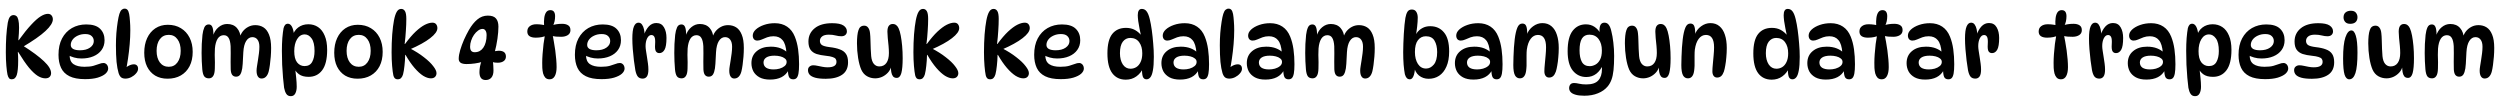 <svg width="255" height="10" viewBox="0 0 255 10" fill="none" xmlns="http://www.w3.org/2000/svg">
<path d="M1.188 8.09C1.08 8.09 0.993 8.054 0.927 7.982C0.861 7.904 0.807 7.781 0.765 7.613C0.723 7.421 0.684 7.121 0.648 6.713C0.612 6.299 0.594 5.837 0.594 5.327C0.594 4.775 0.609 4.238 0.639 3.716C0.675 3.188 0.726 2.723 0.792 2.321C0.84 2.057 0.909 1.862 0.999 1.736C1.095 1.604 1.227 1.538 1.395 1.538C1.503 1.538 1.599 1.574 1.683 1.646C1.767 1.718 1.83 1.847 1.872 2.033C1.92 2.219 1.944 2.483 1.944 2.825C1.944 2.993 1.938 3.185 1.926 3.401C1.914 3.611 1.896 3.845 1.872 4.103H1.908C2.388 3.443 2.811 2.918 3.177 2.528C3.543 2.132 3.864 1.847 4.14 1.673C4.422 1.499 4.668 1.412 4.878 1.412C5.046 1.412 5.172 1.466 5.256 1.574C5.346 1.682 5.391 1.814 5.391 1.97C5.391 2.3 5.142 2.696 4.644 3.158C4.152 3.62 3.357 4.175 2.259 4.823L2.331 4.652C3.279 5.252 3.996 5.783 4.482 6.245C4.968 6.701 5.211 7.106 5.211 7.46C5.211 7.616 5.16 7.745 5.058 7.847C4.962 7.943 4.818 7.991 4.626 7.991C4.386 7.991 4.131 7.91 3.861 7.748C3.591 7.58 3.291 7.301 2.961 6.911C2.637 6.515 2.268 5.978 1.854 5.3H1.818C1.83 5.438 1.839 5.582 1.845 5.732C1.851 5.876 1.854 6.02 1.854 6.164C1.854 6.854 1.806 7.349 1.71 7.649C1.614 7.943 1.44 8.09 1.188 8.09ZM8.676 8.072C8.01 8.072 7.479 7.973 7.083 7.775C6.687 7.577 6.402 7.292 6.228 6.92C6.054 6.548 5.967 6.104 5.967 5.588C5.967 4.934 6.087 4.379 6.327 3.923C6.573 3.461 6.909 3.107 7.335 2.861C7.767 2.615 8.256 2.492 8.802 2.492C9.444 2.492 9.915 2.642 10.215 2.942C10.515 3.236 10.665 3.623 10.665 4.103C10.665 4.487 10.563 4.82 10.359 5.102C10.161 5.378 9.885 5.591 9.531 5.741C9.177 5.891 8.769 5.966 8.307 5.966C8.049 5.966 7.8 5.933 7.56 5.867C7.32 5.801 7.104 5.711 6.912 5.597L7.128 5.201C7.11 5.345 7.101 5.489 7.101 5.633C7.101 6.053 7.233 6.356 7.497 6.542C7.761 6.722 8.136 6.812 8.622 6.812C9 6.812 9.303 6.779 9.531 6.713C9.759 6.647 9.951 6.584 10.107 6.524C10.263 6.458 10.416 6.425 10.566 6.425C10.65 6.425 10.725 6.449 10.791 6.497C10.863 6.539 10.92 6.602 10.962 6.686C11.01 6.77 11.034 6.872 11.034 6.992C11.034 7.172 10.944 7.346 10.764 7.514C10.584 7.676 10.317 7.811 9.963 7.919C9.615 8.021 9.186 8.072 8.676 8.072ZM8.154 5.129C8.58 5.129 8.922 5.039 9.18 4.859C9.438 4.679 9.567 4.457 9.567 4.193C9.567 3.983 9.495 3.812 9.351 3.68C9.213 3.542 8.994 3.473 8.694 3.473C8.412 3.473 8.157 3.527 7.929 3.635C7.707 3.737 7.533 3.872 7.407 4.04C7.281 4.208 7.218 4.391 7.218 4.589C7.218 4.763 7.299 4.898 7.461 4.994C7.629 5.084 7.86 5.129 8.154 5.129ZM12.797 8.018C12.611 8.018 12.464 7.976 12.356 7.892C12.248 7.802 12.161 7.655 12.095 7.451C12.005 7.151 11.936 6.773 11.888 6.317C11.846 5.855 11.825 5.288 11.825 4.616C11.825 4.202 11.84 3.788 11.87 3.374C11.906 2.954 11.951 2.573 12.005 2.231C12.059 1.883 12.116 1.613 12.176 1.421C12.242 1.217 12.32 1.076 12.41 0.998C12.5 0.92 12.602 0.881 12.716 0.881C12.836 0.881 12.932 0.923 13.004 1.007C13.076 1.085 13.133 1.226 13.175 1.43C13.211 1.628 13.238 1.871 13.256 2.159C13.28 2.447 13.292 2.756 13.292 3.086C13.292 3.536 13.271 4.01 13.229 4.508C13.187 5.006 13.13 5.495 13.058 5.975C12.992 6.455 12.911 6.896 12.815 7.298L12.563 7.172C12.719 6.98 12.896 6.83 13.094 6.722C13.298 6.614 13.484 6.56 13.652 6.56C13.79 6.56 13.895 6.599 13.967 6.677C14.045 6.749 14.084 6.863 14.084 7.019C14.084 7.175 14.015 7.331 13.877 7.487C13.745 7.643 13.58 7.772 13.382 7.874C13.184 7.97 12.989 8.018 12.797 8.018ZM17.088 8.027C16.608 8.027 16.189 7.922 15.829 7.712C15.475 7.496 15.198 7.19 15.001 6.794C14.809 6.398 14.713 5.927 14.713 5.381C14.713 4.811 14.812 4.313 15.009 3.887C15.207 3.461 15.486 3.128 15.847 2.888C16.212 2.648 16.636 2.528 17.116 2.528C17.631 2.528 18.078 2.645 18.456 2.879C18.834 3.107 19.128 3.428 19.338 3.842C19.549 4.256 19.654 4.739 19.654 5.291C19.654 5.855 19.549 6.341 19.338 6.749C19.128 7.157 18.831 7.472 18.448 7.694C18.064 7.916 17.61 8.027 17.088 8.027ZM17.215 6.812C17.587 6.812 17.881 6.665 18.096 6.371C18.319 6.071 18.43 5.675 18.43 5.183C18.43 4.685 18.319 4.289 18.096 3.995C17.881 3.701 17.587 3.554 17.215 3.554C16.831 3.554 16.527 3.701 16.305 3.995C16.084 4.289 15.973 4.685 15.973 5.183C15.973 5.675 16.084 6.071 16.305 6.371C16.527 6.665 16.831 6.812 17.215 6.812ZM24.441 3.878C24.501 3.632 24.606 3.41 24.756 3.212C24.912 3.014 25.098 2.858 25.314 2.744C25.536 2.624 25.779 2.564 26.043 2.564C26.355 2.564 26.631 2.639 26.871 2.789C27.111 2.939 27.3 3.185 27.438 3.527C27.582 3.869 27.654 4.325 27.654 4.895C27.654 5.189 27.642 5.486 27.618 5.786C27.594 6.086 27.564 6.365 27.528 6.623C27.492 6.881 27.453 7.097 27.411 7.271C27.351 7.511 27.258 7.694 27.132 7.82C27.012 7.946 26.859 8.009 26.673 8.009C26.517 8.009 26.394 7.94 26.304 7.802C26.214 7.664 26.169 7.466 26.169 7.208C26.169 7.088 26.184 6.935 26.214 6.749C26.244 6.557 26.277 6.35 26.313 6.128C26.349 5.9 26.382 5.669 26.412 5.435C26.442 5.201 26.457 4.979 26.457 4.769C26.457 4.457 26.394 4.217 26.268 4.049C26.142 3.875 25.965 3.788 25.737 3.788C25.485 3.788 25.275 3.92 25.107 4.184C24.945 4.442 24.849 4.82 24.819 5.318C24.795 5.762 24.774 6.158 24.756 6.506C24.738 6.848 24.693 7.13 24.621 7.352C24.573 7.508 24.504 7.625 24.414 7.703C24.33 7.781 24.216 7.82 24.072 7.82C23.91 7.82 23.781 7.76 23.685 7.64C23.595 7.52 23.544 7.331 23.532 7.073C23.52 6.857 23.517 6.602 23.523 6.308C23.529 6.014 23.532 5.723 23.532 5.435C23.538 5.141 23.535 4.898 23.523 4.706C23.499 4.322 23.43 4.04 23.316 3.86C23.208 3.68 23.043 3.59 22.821 3.59C22.563 3.59 22.356 3.71 22.2 3.95C22.05 4.19 21.957 4.523 21.921 4.949C21.909 5.123 21.903 5.339 21.903 5.597C21.909 5.849 21.915 6.101 21.921 6.353C21.927 6.605 21.924 6.815 21.912 6.983C21.906 7.343 21.849 7.601 21.741 7.757C21.639 7.913 21.495 7.991 21.309 7.991C21.087 7.991 20.925 7.919 20.823 7.775C20.727 7.631 20.664 7.4 20.634 7.082C20.61 6.8 20.592 6.521 20.58 6.245C20.568 5.963 20.562 5.684 20.562 5.408C20.562 5.126 20.568 4.82 20.58 4.49C20.598 4.16 20.622 3.848 20.652 3.554C20.688 3.254 20.751 3.002 20.841 2.798C20.931 2.594 21.081 2.492 21.291 2.492C21.465 2.492 21.588 2.579 21.66 2.753C21.732 2.921 21.768 3.182 21.768 3.536C21.768 3.656 21.759 3.767 21.741 3.869L21.714 3.689C21.834 3.299 22.026 2.996 22.29 2.78C22.554 2.558 22.848 2.447 23.172 2.447C23.598 2.447 23.931 2.585 24.171 2.861C24.411 3.131 24.543 3.506 24.567 3.986L24.441 3.878ZM29.365 2.42C29.527 2.42 29.662 2.516 29.77 2.708C29.878 2.894 29.953 3.191 29.995 3.599L29.806 3.77C29.914 3.35 30.115 3.029 30.409 2.807C30.703 2.585 31.051 2.474 31.453 2.474C31.825 2.474 32.155 2.57 32.443 2.762C32.731 2.954 32.956 3.245 33.118 3.635C33.286 4.019 33.37 4.502 33.37 5.084C33.37 6.026 33.199 6.722 32.857 7.172C32.521 7.616 32.062 7.838 31.48 7.838C31.06 7.838 30.73 7.748 30.49 7.568C30.25 7.388 30.082 7.169 29.986 6.911L30.094 6.857C30.142 7.217 30.181 7.574 30.211 7.928C30.247 8.276 30.265 8.582 30.265 8.846C30.265 9.116 30.217 9.344 30.121 9.53C30.025 9.716 29.872 9.809 29.662 9.809C29.458 9.809 29.305 9.731 29.203 9.575C29.101 9.419 29.026 9.212 28.978 8.954C28.942 8.69 28.906 8.351 28.87 7.937C28.834 7.523 28.804 7.076 28.78 6.596C28.762 6.116 28.753 5.648 28.753 5.192C28.753 4.724 28.768 4.286 28.798 3.878C28.834 3.464 28.876 3.128 28.924 2.87C28.966 2.72 29.02 2.609 29.086 2.537C29.158 2.459 29.251 2.42 29.365 2.42ZM31.084 3.509C30.76 3.509 30.499 3.671 30.301 3.995C30.109 4.313 30.013 4.721 30.013 5.219C30.013 5.729 30.109 6.11 30.301 6.362C30.499 6.614 30.754 6.74 31.066 6.74C31.426 6.74 31.684 6.599 31.84 6.317C32.002 6.029 32.083 5.657 32.083 5.201C32.083 4.619 31.984 4.193 31.786 3.923C31.588 3.647 31.354 3.509 31.084 3.509ZM36.468 8.027C35.988 8.027 35.568 7.922 35.208 7.712C34.854 7.496 34.578 7.19 34.38 6.794C34.188 6.398 34.092 5.927 34.092 5.381C34.092 4.811 34.191 4.313 34.389 3.887C34.587 3.461 34.866 3.128 35.226 2.888C35.592 2.648 36.015 2.528 36.495 2.528C37.011 2.528 37.458 2.645 37.836 2.879C38.214 3.107 38.508 3.428 38.718 3.842C38.928 4.256 39.033 4.739 39.033 5.291C39.033 5.855 38.928 6.341 38.718 6.749C38.508 7.157 38.211 7.472 37.827 7.694C37.443 7.916 36.99 8.027 36.468 8.027ZM36.594 6.812C36.966 6.812 37.26 6.665 37.476 6.371C37.698 6.071 37.809 5.675 37.809 5.183C37.809 4.685 37.698 4.289 37.476 3.995C37.26 3.701 36.966 3.554 36.594 3.554C36.21 3.554 35.907 3.701 35.685 3.995C35.463 4.289 35.352 4.685 35.352 5.183C35.352 5.675 35.463 6.071 35.685 6.371C35.907 6.665 36.21 6.812 36.594 6.812ZM40.554 8.09C40.44 8.09 40.347 8.057 40.275 7.991C40.203 7.919 40.152 7.817 40.122 7.685C40.074 7.463 40.032 7.142 39.996 6.722C39.96 6.302 39.942 5.837 39.942 5.327C39.942 4.697 39.963 4.091 40.005 3.509C40.053 2.927 40.113 2.45 40.185 2.078C40.263 1.676 40.359 1.382 40.473 1.196C40.587 1.004 40.737 0.908 40.923 0.908C41.091 0.908 41.22 0.986 41.31 1.142C41.4 1.292 41.445 1.553 41.445 1.925C41.445 2.297 41.43 2.696 41.4 3.122C41.376 3.548 41.334 4.004 41.274 4.49H41.31C41.7 3.962 42.063 3.539 42.399 3.221C42.741 2.903 43.053 2.672 43.335 2.528C43.623 2.384 43.878 2.312 44.1 2.312C44.274 2.312 44.403 2.366 44.487 2.474C44.571 2.582 44.613 2.714 44.613 2.87C44.613 3.176 44.367 3.518 43.875 3.896C43.389 4.274 42.687 4.661 41.769 5.057L41.778 4.913C42.348 5.207 42.837 5.516 43.245 5.84C43.659 6.158 43.974 6.461 44.19 6.749C44.412 7.031 44.523 7.268 44.523 7.46C44.523 7.616 44.472 7.745 44.37 7.847C44.274 7.943 44.133 7.991 43.947 7.991C43.713 7.991 43.452 7.904 43.164 7.73C42.882 7.55 42.588 7.283 42.282 6.929C41.976 6.575 41.67 6.131 41.364 5.597H41.328C41.322 5.975 41.298 6.344 41.256 6.704C41.22 7.058 41.172 7.349 41.112 7.577C41.07 7.733 41.004 7.859 40.914 7.955C40.83 8.045 40.71 8.09 40.554 8.09ZM49.534 8.162C49.324 8.162 49.165 8.093 49.057 7.955C48.955 7.817 48.904 7.619 48.904 7.361C48.904 7.181 48.922 6.989 48.958 6.785C49 6.581 49.057 6.38 49.129 6.182L49.183 6.308C48.985 6.374 48.742 6.428 48.454 6.47C48.166 6.512 47.878 6.533 47.59 6.533C47.314 6.533 47.11 6.488 46.978 6.398C46.852 6.302 46.789 6.17 46.789 6.002C46.789 5.744 46.84 5.444 46.942 5.102C47.044 4.76 47.173 4.409 47.329 4.049C47.491 3.689 47.656 3.362 47.824 3.068C48.088 2.606 48.376 2.246 48.688 1.988C49 1.724 49.357 1.592 49.759 1.592C50.149 1.592 50.425 1.688 50.587 1.88C50.755 2.072 50.839 2.351 50.839 2.717C50.839 3.071 50.806 3.482 50.74 3.95C50.674 4.412 50.578 4.883 50.452 5.363L50.335 5.264C50.419 5.234 50.509 5.213 50.605 5.201C50.701 5.183 50.788 5.174 50.866 5.174C51.358 5.174 51.604 5.372 51.604 5.768C51.604 5.972 51.526 6.128 51.37 6.236C51.22 6.344 51.022 6.398 50.776 6.398C50.668 6.398 50.563 6.392 50.461 6.38C50.365 6.362 50.281 6.341 50.209 6.317L50.281 6.272C50.293 6.386 50.305 6.53 50.317 6.704C50.329 6.872 50.335 7.034 50.335 7.19C50.335 7.508 50.263 7.751 50.119 7.919C49.981 8.081 49.786 8.162 49.534 8.162ZM48.409 5.327C48.601 5.327 48.772 5.288 48.922 5.21C49.072 5.126 49.198 5.009 49.3 4.859C49.408 4.703 49.489 4.52 49.543 4.31C49.603 4.094 49.633 3.854 49.633 3.59C49.633 3.374 49.594 3.215 49.516 3.113C49.444 3.005 49.348 2.951 49.228 2.951C49.066 2.951 48.91 3.008 48.76 3.122C48.61 3.23 48.472 3.374 48.346 3.554C48.226 3.728 48.13 3.923 48.058 4.139C47.986 4.349 47.95 4.556 47.95 4.76C47.95 4.964 47.992 5.111 48.076 5.201C48.16 5.285 48.271 5.327 48.409 5.327ZM55.675 2.582H55.495C55.477 2.318 55.483 2.069 55.513 1.835C55.542 1.595 55.605 1.403 55.702 1.259C55.803 1.109 55.947 1.034 56.133 1.034C56.301 1.034 56.425 1.088 56.502 1.196C56.581 1.304 56.62 1.454 56.62 1.646C56.62 2.024 56.547 2.348 56.404 2.618L56.242 2.6C56.566 2.486 56.931 2.429 57.34 2.429C57.597 2.429 57.801 2.48 57.952 2.582C58.108 2.678 58.185 2.843 58.185 3.077C58.185 3.299 58.096 3.467 57.916 3.581C57.736 3.695 57.511 3.752 57.24 3.752C57.078 3.752 56.904 3.746 56.718 3.734C56.538 3.716 56.361 3.689 56.188 3.653L56.34 3.464C56.395 3.692 56.446 3.953 56.493 4.247C56.547 4.535 56.596 4.835 56.638 5.147C56.679 5.459 56.712 5.762 56.736 6.056C56.761 6.35 56.773 6.614 56.773 6.848C56.773 7.232 56.712 7.535 56.593 7.757C56.472 7.979 56.295 8.09 56.062 8.09C55.876 8.09 55.728 8.033 55.62 7.919C55.519 7.805 55.444 7.661 55.395 7.487C55.353 7.307 55.327 7.121 55.315 6.929C55.309 6.737 55.306 6.563 55.306 6.407C55.306 6.143 55.318 5.846 55.342 5.516C55.365 5.18 55.398 4.835 55.441 4.481C55.489 4.127 55.542 3.785 55.602 3.455L55.782 3.608C55.477 3.764 55.099 3.842 54.648 3.842C54.373 3.842 54.16 3.791 54.01 3.689C53.859 3.587 53.785 3.428 53.785 3.212C53.785 2.978 53.868 2.798 54.036 2.672C54.205 2.54 54.429 2.474 54.712 2.474C54.898 2.474 55.072 2.486 55.233 2.51C55.401 2.528 55.548 2.552 55.675 2.582ZM61.349 8.072C60.683 8.072 60.152 7.973 59.756 7.775C59.36 7.577 59.075 7.292 58.901 6.92C58.727 6.548 58.64 6.104 58.64 5.588C58.64 4.934 58.76 4.379 59 3.923C59.246 3.461 59.582 3.107 60.008 2.861C60.44 2.615 60.929 2.492 61.475 2.492C62.117 2.492 62.588 2.642 62.888 2.942C63.188 3.236 63.338 3.623 63.338 4.103C63.338 4.487 63.236 4.82 63.032 5.102C62.834 5.378 62.558 5.591 62.204 5.741C61.85 5.891 61.442 5.966 60.98 5.966C60.722 5.966 60.473 5.933 60.233 5.867C59.993 5.801 59.777 5.711 59.585 5.597L59.801 5.201C59.783 5.345 59.774 5.489 59.774 5.633C59.774 6.053 59.906 6.356 60.17 6.542C60.434 6.722 60.809 6.812 61.295 6.812C61.673 6.812 61.976 6.779 62.204 6.713C62.432 6.647 62.624 6.584 62.78 6.524C62.936 6.458 63.089 6.425 63.239 6.425C63.323 6.425 63.398 6.449 63.464 6.497C63.536 6.539 63.593 6.602 63.635 6.686C63.683 6.77 63.707 6.872 63.707 6.992C63.707 7.172 63.617 7.346 63.437 7.514C63.257 7.676 62.99 7.811 62.636 7.919C62.288 8.021 61.859 8.072 61.349 8.072ZM60.827 5.129C61.253 5.129 61.595 5.039 61.853 4.859C62.111 4.679 62.24 4.457 62.24 4.193C62.24 3.983 62.168 3.812 62.024 3.68C61.886 3.542 61.667 3.473 61.367 3.473C61.085 3.473 60.83 3.527 60.602 3.635C60.38 3.737 60.206 3.872 60.08 4.04C59.954 4.208 59.891 4.391 59.891 4.589C59.891 4.763 59.972 4.898 60.134 4.994C60.302 5.084 60.533 5.129 60.827 5.129ZM64.498 3.941C64.498 3.365 64.552 2.951 64.66 2.699C64.768 2.441 64.921 2.312 65.119 2.312C65.275 2.312 65.398 2.378 65.488 2.51C65.578 2.636 65.644 2.795 65.686 2.987C65.728 3.173 65.749 3.362 65.749 3.554L65.704 3.536C65.806 3.212 65.962 2.933 66.172 2.699C66.388 2.465 66.646 2.348 66.946 2.348C67.3 2.348 67.561 2.495 67.729 2.789C67.897 3.077 67.981 3.437 67.981 3.869C67.981 4.445 67.915 4.847 67.783 5.075C67.651 5.303 67.474 5.417 67.252 5.417C67.09 5.417 66.97 5.351 66.892 5.219C66.82 5.087 66.796 4.853 66.82 4.517C66.844 4.163 66.823 3.917 66.757 3.779C66.691 3.641 66.586 3.572 66.442 3.572C66.268 3.572 66.124 3.683 66.01 3.905C65.902 4.121 65.848 4.388 65.848 4.706C65.848 4.832 65.863 4.991 65.893 5.183C65.923 5.375 65.956 5.585 65.992 5.813C66.028 6.035 66.061 6.257 66.091 6.479C66.121 6.701 66.136 6.905 66.136 7.091C66.136 7.421 66.085 7.658 65.983 7.802C65.881 7.946 65.737 8.018 65.551 8.018C65.341 8.018 65.179 7.952 65.065 7.82C64.951 7.682 64.864 7.46 64.804 7.154C64.756 6.878 64.708 6.551 64.66 6.173C64.612 5.795 64.573 5.408 64.543 5.012C64.513 4.616 64.498 4.259 64.498 3.941ZM72.657 3.878C72.718 3.632 72.823 3.41 72.972 3.212C73.129 3.014 73.314 2.858 73.531 2.744C73.752 2.624 73.996 2.564 74.26 2.564C74.572 2.564 74.847 2.639 75.088 2.789C75.328 2.939 75.516 3.185 75.654 3.527C75.799 3.869 75.871 4.325 75.871 4.895C75.871 5.189 75.859 5.486 75.835 5.786C75.811 6.086 75.781 6.365 75.745 6.623C75.709 6.881 75.669 7.097 75.627 7.271C75.567 7.511 75.475 7.694 75.349 7.82C75.228 7.946 75.076 8.009 74.889 8.009C74.734 8.009 74.611 7.94 74.52 7.802C74.43 7.664 74.385 7.466 74.385 7.208C74.385 7.088 74.4 6.935 74.43 6.749C74.46 6.557 74.493 6.35 74.529 6.128C74.566 5.9 74.599 5.669 74.629 5.435C74.659 5.201 74.674 4.979 74.674 4.769C74.674 4.457 74.611 4.217 74.484 4.049C74.359 3.875 74.181 3.788 73.954 3.788C73.701 3.788 73.492 3.92 73.323 4.184C73.162 4.442 73.066 4.82 73.035 5.318C73.011 5.762 72.99 6.158 72.972 6.506C72.954 6.848 72.909 7.13 72.838 7.352C72.79 7.508 72.721 7.625 72.63 7.703C72.546 7.781 72.433 7.82 72.288 7.82C72.126 7.82 71.998 7.76 71.901 7.64C71.811 7.52 71.76 7.331 71.749 7.073C71.737 6.857 71.734 6.602 71.74 6.308C71.746 6.014 71.749 5.723 71.749 5.435C71.754 5.141 71.751 4.898 71.74 4.706C71.716 4.322 71.647 4.04 71.532 3.86C71.424 3.68 71.26 3.59 71.037 3.59C70.779 3.59 70.573 3.71 70.416 3.95C70.266 4.19 70.174 4.523 70.138 4.949C70.126 5.123 70.12 5.339 70.12 5.597C70.126 5.849 70.132 6.101 70.138 6.353C70.144 6.605 70.141 6.815 70.129 6.983C70.123 7.343 70.066 7.601 69.957 7.757C69.856 7.913 69.712 7.991 69.525 7.991C69.303 7.991 69.141 7.919 69.04 7.775C68.944 7.631 68.88 7.4 68.85 7.082C68.826 6.8 68.808 6.521 68.796 6.245C68.784 5.963 68.778 5.684 68.778 5.408C68.778 5.126 68.784 4.82 68.796 4.49C68.814 4.16 68.838 3.848 68.868 3.554C68.904 3.254 68.968 3.002 69.058 2.798C69.147 2.594 69.297 2.492 69.507 2.492C69.681 2.492 69.805 2.579 69.876 2.753C69.948 2.921 69.984 3.182 69.984 3.536C69.984 3.656 69.975 3.767 69.957 3.869L69.93 3.689C70.05 3.299 70.243 2.996 70.507 2.78C70.77 2.558 71.064 2.447 71.388 2.447C71.814 2.447 72.147 2.585 72.388 2.861C72.627 3.131 72.76 3.506 72.784 3.986L72.657 3.878ZM80.903 8.09C80.699 8.09 80.558 8.012 80.48 7.856C80.408 7.694 80.366 7.439 80.354 7.091L80.444 7.136C80.108 7.79 79.472 8.117 78.536 8.117C78.11 8.117 77.756 8.042 77.474 7.892C77.192 7.736 76.982 7.532 76.844 7.28C76.712 7.022 76.646 6.743 76.646 6.443C76.646 5.927 76.826 5.519 77.186 5.219C77.546 4.913 78.023 4.76 78.617 4.76C79.007 4.76 79.346 4.817 79.634 4.931C79.922 5.045 80.168 5.204 80.372 5.408L80.219 5.39C80.177 4.784 80.045 4.352 79.823 4.094C79.607 3.83 79.298 3.698 78.896 3.698C78.662 3.698 78.446 3.734 78.248 3.806C78.05 3.878 77.867 3.953 77.699 4.031C77.537 4.103 77.384 4.139 77.24 4.139C77.096 4.139 76.982 4.091 76.898 3.995C76.82 3.899 76.781 3.776 76.781 3.626C76.781 3.41 76.883 3.206 77.087 3.014C77.297 2.822 77.573 2.666 77.915 2.546C78.257 2.426 78.629 2.366 79.031 2.366C79.517 2.366 79.934 2.483 80.282 2.717C80.63 2.951 80.894 3.293 81.074 3.743C81.23 4.127 81.341 4.556 81.407 5.03C81.473 5.504 81.506 6.011 81.506 6.551C81.506 6.959 81.485 7.274 81.443 7.496C81.401 7.718 81.335 7.874 81.245 7.964C81.161 8.048 81.047 8.09 80.903 8.09ZM78.914 7.082C79.112 7.082 79.313 7.055 79.517 7.001C79.721 6.941 79.892 6.854 80.03 6.74C80.168 6.626 80.237 6.485 80.237 6.317C80.237 6.173 80.177 6.056 80.057 5.966C79.943 5.87 79.79 5.798 79.598 5.75C79.412 5.702 79.211 5.678 78.995 5.678C78.629 5.678 78.35 5.741 78.158 5.867C77.972 5.993 77.879 6.161 77.879 6.371C77.879 6.599 77.966 6.776 78.14 6.902C78.32 7.022 78.578 7.082 78.914 7.082ZM84.881 2.366C85.415 2.366 85.799 2.444 86.033 2.6C86.267 2.756 86.384 2.957 86.384 3.203C86.384 3.347 86.333 3.467 86.231 3.563C86.135 3.653 85.997 3.698 85.817 3.698C85.631 3.698 85.436 3.671 85.232 3.617C85.034 3.563 84.803 3.536 84.539 3.536C84.233 3.536 84.005 3.596 83.855 3.716C83.705 3.836 83.63 3.989 83.63 4.175C83.63 4.349 83.696 4.487 83.828 4.589C83.966 4.685 84.227 4.757 84.611 4.805C85.037 4.853 85.388 4.931 85.664 5.039C85.946 5.141 86.156 5.297 86.294 5.507C86.432 5.711 86.501 5.993 86.501 6.353C86.501 6.923 86.3 7.346 85.898 7.622C85.496 7.898 84.941 8.036 84.233 8.036C83.783 8.036 83.426 8 83.162 7.928C82.898 7.856 82.706 7.754 82.586 7.622C82.472 7.49 82.415 7.334 82.415 7.154C82.415 6.998 82.466 6.878 82.568 6.794C82.676 6.704 82.802 6.659 82.946 6.659C83.084 6.659 83.231 6.677 83.387 6.713C83.543 6.743 83.708 6.776 83.882 6.812C84.056 6.848 84.236 6.866 84.422 6.866C85.022 6.866 85.322 6.68 85.322 6.308C85.322 6.182 85.292 6.08 85.232 6.002C85.172 5.924 85.064 5.861 84.908 5.813C84.752 5.759 84.524 5.717 84.224 5.687C83.864 5.651 83.552 5.591 83.288 5.507C83.024 5.417 82.82 5.273 82.676 5.075C82.532 4.871 82.46 4.592 82.46 4.238C82.46 3.68 82.67 3.23 83.09 2.888C83.51 2.54 84.107 2.366 84.881 2.366ZM91.461 7.946C91.299 7.946 91.173 7.892 91.083 7.784C90.999 7.67 90.942 7.526 90.912 7.352C90.882 7.172 90.867 6.983 90.867 6.785L90.912 6.749C90.852 7.007 90.735 7.229 90.561 7.415C90.387 7.601 90.186 7.745 89.958 7.847C89.73 7.943 89.502 7.991 89.274 7.991C88.968 7.991 88.689 7.919 88.437 7.775C88.185 7.631 87.99 7.409 87.852 7.109C87.714 6.791 87.606 6.392 87.528 5.912C87.45 5.426 87.411 4.928 87.411 4.418C87.411 4.142 87.423 3.887 87.447 3.653C87.471 3.419 87.51 3.227 87.564 3.077C87.612 2.921 87.684 2.807 87.78 2.735C87.876 2.657 87.999 2.618 88.149 2.618C88.323 2.618 88.458 2.687 88.554 2.825C88.656 2.957 88.719 3.143 88.743 3.383C88.767 3.581 88.782 3.827 88.788 4.121C88.8 4.409 88.809 4.7 88.815 4.994C88.827 5.282 88.842 5.525 88.86 5.723C88.896 6.083 88.989 6.35 89.139 6.524C89.289 6.692 89.472 6.776 89.688 6.776C90.006 6.776 90.249 6.656 90.417 6.416C90.585 6.176 90.669 5.84 90.669 5.408C90.669 5.192 90.657 4.949 90.633 4.679C90.609 4.403 90.582 4.136 90.552 3.878C90.528 3.62 90.516 3.407 90.516 3.239C90.516 2.957 90.564 2.756 90.66 2.636C90.756 2.51 90.888 2.447 91.056 2.447C91.2 2.447 91.32 2.486 91.416 2.564C91.518 2.642 91.599 2.75 91.659 2.888C91.743 3.068 91.815 3.314 91.875 3.626C91.935 3.938 91.983 4.292 92.019 4.688C92.055 5.084 92.073 5.501 92.073 5.939C92.073 6.611 92.028 7.115 91.938 7.451C91.848 7.781 91.689 7.946 91.461 7.946ZM93.78 8.09C93.666 8.09 93.573 8.057 93.501 7.991C93.429 7.919 93.378 7.817 93.348 7.685C93.3 7.463 93.258 7.142 93.222 6.722C93.186 6.302 93.168 5.837 93.168 5.327C93.168 4.697 93.189 4.091 93.231 3.509C93.279 2.927 93.339 2.45 93.411 2.078C93.489 1.676 93.585 1.382 93.699 1.196C93.813 1.004 93.963 0.908 94.149 0.908C94.317 0.908 94.446 0.986 94.536 1.142C94.626 1.292 94.671 1.553 94.671 1.925C94.671 2.297 94.656 2.696 94.626 3.122C94.602 3.548 94.56 4.004 94.5 4.49H94.536C94.926 3.962 95.289 3.539 95.625 3.221C95.967 2.903 96.279 2.672 96.561 2.528C96.849 2.384 97.104 2.312 97.326 2.312C97.5 2.312 97.629 2.366 97.713 2.474C97.797 2.582 97.839 2.714 97.839 2.87C97.839 3.176 97.593 3.518 97.101 3.896C96.615 4.274 95.913 4.661 94.995 5.057L95.004 4.913C95.574 5.207 96.063 5.516 96.471 5.84C96.885 6.158 97.2 6.461 97.416 6.749C97.638 7.031 97.749 7.268 97.749 7.46C97.749 7.616 97.698 7.745 97.596 7.847C97.5 7.943 97.359 7.991 97.173 7.991C96.939 7.991 96.678 7.904 96.39 7.73C96.108 7.55 95.814 7.283 95.508 6.929C95.202 6.575 94.896 6.131 94.59 5.597H94.554C94.548 5.975 94.524 6.344 94.482 6.704C94.446 7.058 94.398 7.349 94.338 7.577C94.296 7.733 94.23 7.859 94.14 7.955C94.056 8.045 93.936 8.09 93.78 8.09ZM100.978 8.09C100.864 8.09 100.771 8.057 100.699 7.991C100.627 7.919 100.576 7.817 100.546 7.685C100.498 7.463 100.456 7.142 100.42 6.722C100.384 6.302 100.366 5.837 100.366 5.327C100.366 4.697 100.387 4.091 100.429 3.509C100.477 2.927 100.537 2.45 100.609 2.078C100.687 1.676 100.783 1.382 100.897 1.196C101.011 1.004 101.161 0.908 101.347 0.908C101.515 0.908 101.644 0.986 101.734 1.142C101.824 1.292 101.869 1.553 101.869 1.925C101.869 2.297 101.854 2.696 101.824 3.122C101.8 3.548 101.758 4.004 101.698 4.49H101.734C102.124 3.962 102.487 3.539 102.823 3.221C103.165 2.903 103.477 2.672 103.759 2.528C104.047 2.384 104.302 2.312 104.524 2.312C104.698 2.312 104.827 2.366 104.911 2.474C104.995 2.582 105.037 2.714 105.037 2.87C105.037 3.176 104.791 3.518 104.299 3.896C103.813 4.274 103.111 4.661 102.193 5.057L102.202 4.913C102.772 5.207 103.261 5.516 103.669 5.84C104.083 6.158 104.398 6.461 104.614 6.749C104.836 7.031 104.947 7.268 104.947 7.46C104.947 7.616 104.896 7.745 104.794 7.847C104.698 7.943 104.557 7.991 104.371 7.991C104.137 7.991 103.876 7.904 103.588 7.73C103.306 7.55 103.012 7.283 102.706 6.929C102.4 6.575 102.094 6.131 101.788 5.597H101.752C101.746 5.975 101.722 6.344 101.68 6.704C101.644 7.058 101.596 7.349 101.536 7.577C101.494 7.733 101.428 7.859 101.338 7.955C101.254 8.045 101.134 8.09 100.978 8.09ZM108.195 8.072C107.529 8.072 106.998 7.973 106.602 7.775C106.206 7.577 105.921 7.292 105.747 6.92C105.573 6.548 105.486 6.104 105.486 5.588C105.486 4.934 105.606 4.379 105.846 3.923C106.092 3.461 106.428 3.107 106.854 2.861C107.286 2.615 107.775 2.492 108.321 2.492C108.963 2.492 109.434 2.642 109.734 2.942C110.034 3.236 110.184 3.623 110.184 4.103C110.184 4.487 110.082 4.82 109.878 5.102C109.68 5.378 109.404 5.591 109.05 5.741C108.696 5.891 108.288 5.966 107.826 5.966C107.568 5.966 107.319 5.933 107.079 5.867C106.839 5.801 106.623 5.711 106.431 5.597L106.647 5.201C106.629 5.345 106.62 5.489 106.62 5.633C106.62 6.053 106.752 6.356 107.016 6.542C107.28 6.722 107.655 6.812 108.141 6.812C108.519 6.812 108.822 6.779 109.05 6.713C109.278 6.647 109.47 6.584 109.626 6.524C109.782 6.458 109.935 6.425 110.085 6.425C110.169 6.425 110.244 6.449 110.31 6.497C110.382 6.539 110.439 6.602 110.481 6.686C110.529 6.77 110.553 6.872 110.553 6.992C110.553 7.172 110.463 7.346 110.283 7.514C110.103 7.676 109.836 7.811 109.482 7.919C109.134 8.021 108.705 8.072 108.195 8.072ZM107.673 5.129C108.099 5.129 108.441 5.039 108.699 4.859C108.957 4.679 109.086 4.457 109.086 4.193C109.086 3.983 109.014 3.812 108.87 3.68C108.732 3.542 108.513 3.473 108.213 3.473C107.931 3.473 107.676 3.527 107.448 3.635C107.226 3.737 107.052 3.872 106.926 4.04C106.8 4.208 106.737 4.391 106.737 4.589C106.737 4.763 106.818 4.898 106.98 4.994C107.148 5.084 107.379 5.129 107.673 5.129ZM114.829 8.126C114.241 8.126 113.782 7.907 113.452 7.469C113.122 7.025 112.957 6.35 112.957 5.444C112.957 4.544 113.119 3.887 113.443 3.473C113.773 3.053 114.244 2.843 114.856 2.843C115.204 2.843 115.507 2.915 115.765 3.059C116.029 3.203 116.263 3.407 116.467 3.671L116.395 3.707C116.341 3.461 116.287 3.2 116.233 2.924C116.179 2.648 116.134 2.387 116.098 2.141C116.068 1.889 116.053 1.691 116.053 1.547C116.053 1.343 116.086 1.187 116.152 1.079C116.218 0.965 116.323 0.908 116.467 0.908C116.671 0.908 116.836 0.995 116.962 1.169C117.088 1.337 117.193 1.598 117.277 1.952C117.355 2.27 117.424 2.648 117.484 3.086C117.544 3.518 117.592 3.971 117.628 4.445C117.67 4.913 117.691 5.363 117.691 5.795C117.691 6.395 117.658 6.863 117.592 7.199C117.532 7.529 117.445 7.76 117.331 7.892C117.223 8.024 117.094 8.09 116.944 8.09C116.758 8.09 116.632 7.997 116.566 7.811C116.5 7.625 116.473 7.322 116.485 6.902H116.62C116.458 7.274 116.221 7.571 115.909 7.793C115.603 8.015 115.243 8.126 114.829 8.126ZM115.306 7.01C115.522 7.01 115.72 6.956 115.9 6.848C116.086 6.734 116.233 6.56 116.341 6.326C116.455 6.092 116.512 5.795 116.512 5.435C116.512 4.973 116.407 4.598 116.197 4.31C115.987 4.016 115.684 3.869 115.288 3.869C114.976 3.869 114.721 3.998 114.523 4.256C114.331 4.514 114.235 4.904 114.235 5.426C114.235 5.888 114.331 6.269 114.523 6.569C114.721 6.863 114.982 7.01 115.306 7.01ZM122.721 8.09C122.517 8.09 122.376 8.012 122.298 7.856C122.226 7.694 122.184 7.439 122.172 7.091L122.262 7.136C121.926 7.79 121.29 8.117 120.354 8.117C119.928 8.117 119.574 8.042 119.292 7.892C119.01 7.736 118.8 7.532 118.662 7.28C118.53 7.022 118.464 6.743 118.464 6.443C118.464 5.927 118.644 5.519 119.004 5.219C119.364 4.913 119.841 4.76 120.435 4.76C120.825 4.76 121.164 4.817 121.452 4.931C121.74 5.045 121.986 5.204 122.19 5.408L122.037 5.39C121.995 4.784 121.863 4.352 121.641 4.094C121.425 3.83 121.116 3.698 120.714 3.698C120.48 3.698 120.264 3.734 120.066 3.806C119.868 3.878 119.685 3.953 119.517 4.031C119.355 4.103 119.202 4.139 119.058 4.139C118.914 4.139 118.8 4.091 118.716 3.995C118.638 3.899 118.599 3.776 118.599 3.626C118.599 3.41 118.701 3.206 118.905 3.014C119.115 2.822 119.391 2.666 119.733 2.546C120.075 2.426 120.447 2.366 120.849 2.366C121.335 2.366 121.752 2.483 122.1 2.717C122.448 2.951 122.712 3.293 122.892 3.743C123.048 4.127 123.159 4.556 123.225 5.03C123.291 5.504 123.324 6.011 123.324 6.551C123.324 6.959 123.303 7.274 123.261 7.496C123.219 7.718 123.153 7.874 123.063 7.964C122.979 8.048 122.865 8.09 122.721 8.09ZM120.732 7.082C120.93 7.082 121.131 7.055 121.335 7.001C121.539 6.941 121.71 6.854 121.848 6.74C121.986 6.626 122.055 6.485 122.055 6.317C122.055 6.173 121.995 6.056 121.875 5.966C121.761 5.87 121.608 5.798 121.416 5.75C121.23 5.702 121.029 5.678 120.813 5.678C120.447 5.678 120.168 5.741 119.976 5.867C119.79 5.993 119.697 6.161 119.697 6.371C119.697 6.599 119.784 6.776 119.958 6.902C120.138 7.022 120.396 7.082 120.732 7.082ZM125.394 8.018C125.208 8.018 125.061 7.976 124.953 7.892C124.845 7.802 124.758 7.655 124.692 7.451C124.602 7.151 124.533 6.773 124.485 6.317C124.443 5.855 124.422 5.288 124.422 4.616C124.422 4.202 124.437 3.788 124.467 3.374C124.503 2.954 124.548 2.573 124.602 2.231C124.656 1.883 124.713 1.613 124.773 1.421C124.839 1.217 124.917 1.076 125.007 0.998C125.097 0.92 125.199 0.881 125.313 0.881C125.433 0.881 125.529 0.923 125.601 1.007C125.673 1.085 125.73 1.226 125.772 1.43C125.808 1.628 125.835 1.871 125.853 2.159C125.877 2.447 125.889 2.756 125.889 3.086C125.889 3.536 125.868 4.01 125.826 4.508C125.784 5.006 125.727 5.495 125.655 5.975C125.589 6.455 125.508 6.896 125.412 7.298L125.16 7.172C125.316 6.98 125.493 6.83 125.691 6.722C125.895 6.614 126.081 6.56 126.249 6.56C126.387 6.56 126.492 6.599 126.564 6.677C126.642 6.749 126.681 6.863 126.681 7.019C126.681 7.175 126.612 7.331 126.474 7.487C126.342 7.643 126.177 7.772 125.979 7.874C125.781 7.97 125.586 8.018 125.394 8.018ZM131.431 8.09C131.227 8.09 131.086 8.012 131.008 7.856C130.936 7.694 130.894 7.439 130.882 7.091L130.972 7.136C130.636 7.79 130 8.117 129.064 8.117C128.638 8.117 128.284 8.042 128.002 7.892C127.72 7.736 127.51 7.532 127.372 7.28C127.24 7.022 127.174 6.743 127.174 6.443C127.174 5.927 127.354 5.519 127.714 5.219C128.074 4.913 128.551 4.76 129.145 4.76C129.535 4.76 129.874 4.817 130.162 4.931C130.45 5.045 130.696 5.204 130.9 5.408L130.747 5.39C130.705 4.784 130.573 4.352 130.351 4.094C130.135 3.83 129.826 3.698 129.424 3.698C129.19 3.698 128.974 3.734 128.776 3.806C128.578 3.878 128.395 3.953 128.227 4.031C128.065 4.103 127.912 4.139 127.768 4.139C127.624 4.139 127.51 4.091 127.426 3.995C127.348 3.899 127.309 3.776 127.309 3.626C127.309 3.41 127.411 3.206 127.615 3.014C127.825 2.822 128.101 2.666 128.443 2.546C128.785 2.426 129.157 2.366 129.559 2.366C130.045 2.366 130.462 2.483 130.81 2.717C131.158 2.951 131.422 3.293 131.602 3.743C131.758 4.127 131.869 4.556 131.935 5.03C132.001 5.504 132.034 6.011 132.034 6.551C132.034 6.959 132.013 7.274 131.971 7.496C131.929 7.718 131.863 7.874 131.773 7.964C131.689 8.048 131.575 8.09 131.431 8.09ZM129.442 7.082C129.64 7.082 129.841 7.055 130.045 7.001C130.249 6.941 130.42 6.854 130.558 6.74C130.696 6.626 130.765 6.485 130.765 6.317C130.765 6.173 130.705 6.056 130.585 5.966C130.471 5.87 130.318 5.798 130.126 5.75C129.94 5.702 129.739 5.678 129.523 5.678C129.157 5.678 128.878 5.741 128.686 5.867C128.5 5.993 128.407 6.161 128.407 6.371C128.407 6.599 128.494 6.776 128.668 6.902C128.848 7.022 129.106 7.082 129.442 7.082ZM137.011 3.878C137.071 3.632 137.176 3.41 137.326 3.212C137.482 3.014 137.668 2.858 137.884 2.744C138.106 2.624 138.349 2.564 138.613 2.564C138.925 2.564 139.201 2.639 139.441 2.789C139.681 2.939 139.87 3.185 140.008 3.527C140.152 3.869 140.224 4.325 140.224 4.895C140.224 5.189 140.212 5.486 140.188 5.786C140.164 6.086 140.134 6.365 140.098 6.623C140.062 6.881 140.023 7.097 139.981 7.271C139.921 7.511 139.828 7.694 139.702 7.82C139.582 7.946 139.429 8.009 139.243 8.009C139.087 8.009 138.964 7.94 138.874 7.802C138.784 7.664 138.739 7.466 138.739 7.208C138.739 7.088 138.754 6.935 138.784 6.749C138.814 6.557 138.847 6.35 138.883 6.128C138.919 5.9 138.952 5.669 138.982 5.435C139.012 5.201 139.027 4.979 139.027 4.769C139.027 4.457 138.964 4.217 138.838 4.049C138.712 3.875 138.535 3.788 138.307 3.788C138.055 3.788 137.845 3.92 137.677 4.184C137.515 4.442 137.419 4.82 137.389 5.318C137.365 5.762 137.344 6.158 137.326 6.506C137.308 6.848 137.263 7.13 137.191 7.352C137.143 7.508 137.074 7.625 136.984 7.703C136.9 7.781 136.786 7.82 136.642 7.82C136.48 7.82 136.351 7.76 136.255 7.64C136.165 7.52 136.114 7.331 136.102 7.073C136.09 6.857 136.087 6.602 136.093 6.308C136.099 6.014 136.102 5.723 136.102 5.435C136.108 5.141 136.105 4.898 136.093 4.706C136.069 4.322 136 4.04 135.886 3.86C135.778 3.68 135.613 3.59 135.391 3.59C135.133 3.59 134.926 3.71 134.77 3.95C134.62 4.19 134.527 4.523 134.491 4.949C134.479 5.123 134.473 5.339 134.473 5.597C134.479 5.849 134.485 6.101 134.491 6.353C134.497 6.605 134.494 6.815 134.482 6.983C134.476 7.343 134.419 7.601 134.311 7.757C134.209 7.913 134.065 7.991 133.879 7.991C133.657 7.991 133.495 7.919 133.393 7.775C133.297 7.631 133.234 7.4 133.204 7.082C133.18 6.8 133.162 6.521 133.15 6.245C133.138 5.963 133.132 5.684 133.132 5.408C133.132 5.126 133.138 4.82 133.15 4.49C133.168 4.16 133.192 3.848 133.222 3.554C133.258 3.254 133.321 3.002 133.411 2.798C133.501 2.594 133.651 2.492 133.861 2.492C134.035 2.492 134.158 2.579 134.23 2.753C134.302 2.921 134.338 3.182 134.338 3.536C134.338 3.656 134.329 3.767 134.311 3.869L134.284 3.689C134.404 3.299 134.596 2.996 134.86 2.78C135.124 2.558 135.418 2.447 135.742 2.447C136.168 2.447 136.501 2.585 136.741 2.861C136.981 3.131 137.113 3.506 137.137 3.986L137.011 3.878ZM143.809 8.09C143.677 8.09 143.569 8.045 143.485 7.955C143.407 7.865 143.344 7.736 143.296 7.568C143.248 7.322 143.206 7.001 143.17 6.605C143.14 6.203 143.125 5.774 143.125 5.318C143.125 5.06 143.131 4.769 143.143 4.445C143.155 4.121 143.17 3.794 143.188 3.464C143.212 3.128 143.236 2.816 143.26 2.528C143.29 2.24 143.32 2.006 143.35 1.826C143.398 1.562 143.467 1.355 143.557 1.205C143.653 1.049 143.803 0.971 144.007 0.971C144.217 0.971 144.37 1.052 144.466 1.214C144.562 1.37 144.61 1.565 144.61 1.799C144.61 2.063 144.589 2.375 144.547 2.735C144.511 3.095 144.454 3.461 144.376 3.833L144.196 4.049C144.262 3.797 144.37 3.566 144.52 3.356C144.67 3.146 144.859 2.981 145.087 2.861C145.315 2.735 145.579 2.672 145.879 2.672C146.467 2.672 146.935 2.882 147.283 3.302C147.637 3.716 147.814 4.364 147.814 5.246C147.814 5.864 147.721 6.38 147.535 6.794C147.355 7.208 147.106 7.52 146.788 7.73C146.476 7.934 146.119 8.036 145.717 8.036C145.339 8.036 145.012 7.925 144.736 7.703C144.466 7.481 144.292 7.16 144.214 6.74L144.34 6.839C144.316 7.271 144.256 7.589 144.16 7.793C144.07 7.991 143.953 8.09 143.809 8.09ZM145.456 6.992C145.756 6.992 146.02 6.857 146.248 6.587C146.476 6.317 146.59 5.894 146.59 5.318C146.59 4.838 146.5 4.448 146.32 4.148C146.146 3.848 145.852 3.698 145.438 3.698C145.102 3.698 144.832 3.833 144.628 4.103C144.424 4.367 144.322 4.769 144.322 5.309C144.322 5.801 144.424 6.206 144.628 6.524C144.832 6.836 145.108 6.992 145.456 6.992ZM152.657 8.09C152.453 8.09 152.312 8.012 152.234 7.856C152.162 7.694 152.12 7.439 152.108 7.091L152.198 7.136C151.862 7.79 151.226 8.117 150.29 8.117C149.864 8.117 149.51 8.042 149.228 7.892C148.946 7.736 148.736 7.532 148.598 7.28C148.466 7.022 148.4 6.743 148.4 6.443C148.4 5.927 148.58 5.519 148.94 5.219C149.3 4.913 149.777 4.76 150.371 4.76C150.761 4.76 151.1 4.817 151.388 4.931C151.676 5.045 151.922 5.204 152.126 5.408L151.973 5.39C151.931 4.784 151.799 4.352 151.577 4.094C151.361 3.83 151.052 3.698 150.65 3.698C150.416 3.698 150.2 3.734 150.002 3.806C149.804 3.878 149.621 3.953 149.453 4.031C149.291 4.103 149.138 4.139 148.994 4.139C148.85 4.139 148.736 4.091 148.652 3.995C148.574 3.899 148.535 3.776 148.535 3.626C148.535 3.41 148.637 3.206 148.841 3.014C149.051 2.822 149.327 2.666 149.669 2.546C150.011 2.426 150.383 2.366 150.785 2.366C151.271 2.366 151.688 2.483 152.036 2.717C152.384 2.951 152.648 3.293 152.828 3.743C152.984 4.127 153.095 4.556 153.161 5.03C153.227 5.504 153.26 6.011 153.26 6.551C153.26 6.959 153.239 7.274 153.197 7.496C153.155 7.718 153.089 7.874 152.999 7.964C152.915 8.048 152.801 8.09 152.657 8.09ZM150.668 7.082C150.866 7.082 151.067 7.055 151.271 7.001C151.475 6.941 151.646 6.854 151.784 6.74C151.922 6.626 151.991 6.485 151.991 6.317C151.991 6.173 151.931 6.056 151.811 5.966C151.697 5.87 151.544 5.798 151.352 5.75C151.166 5.702 150.965 5.678 150.749 5.678C150.383 5.678 150.104 5.741 149.912 5.867C149.726 5.993 149.633 6.161 149.633 6.371C149.633 6.599 149.72 6.776 149.894 6.902C150.074 7.022 150.332 7.082 150.668 7.082ZM155.276 2.402C155.468 2.402 155.597 2.48 155.663 2.636C155.735 2.792 155.771 3.023 155.771 3.329C155.771 3.401 155.765 3.479 155.753 3.563C155.747 3.641 155.735 3.713 155.717 3.779L155.699 3.599C155.843 3.209 156.065 2.906 156.365 2.69C156.665 2.468 156.983 2.357 157.319 2.357C157.691 2.357 158 2.462 158.246 2.672C158.498 2.882 158.684 3.176 158.804 3.554C158.93 3.932 158.993 4.379 158.993 4.895C158.993 5.213 158.978 5.528 158.948 5.84C158.924 6.146 158.888 6.428 158.84 6.686C158.798 6.938 158.75 7.145 158.696 7.307C158.624 7.511 158.531 7.664 158.417 7.766C158.303 7.862 158.168 7.91 158.012 7.91C157.856 7.91 157.736 7.853 157.652 7.739C157.568 7.625 157.526 7.472 157.526 7.28C157.526 7.076 157.541 6.83 157.571 6.542C157.601 6.248 157.628 5.951 157.652 5.651C157.682 5.345 157.697 5.069 157.697 4.823C157.697 3.983 157.421 3.563 156.869 3.563C156.575 3.563 156.329 3.695 156.131 3.959C155.933 4.217 155.801 4.586 155.735 5.066C155.717 5.228 155.708 5.429 155.708 5.669C155.708 5.909 155.708 6.149 155.708 6.389C155.714 6.623 155.708 6.821 155.69 6.983C155.666 7.343 155.597 7.601 155.483 7.757C155.375 7.913 155.225 7.991 155.033 7.991C154.811 7.991 154.643 7.889 154.529 7.685C154.415 7.475 154.358 7.124 154.358 6.632C154.358 6.38 154.364 6.098 154.376 5.786C154.388 5.474 154.403 5.162 154.421 4.85C154.445 4.532 154.472 4.244 154.502 3.986C154.562 3.5 154.649 3.116 154.763 2.834C154.877 2.546 155.048 2.402 155.276 2.402ZM161.807 7.856C161.243 7.856 160.784 7.64 160.43 7.208C160.076 6.77 159.899 6.107 159.899 5.219C159.899 4.271 160.07 3.578 160.412 3.14C160.754 2.702 161.204 2.483 161.762 2.483C162.092 2.483 162.383 2.567 162.635 2.735C162.887 2.903 163.103 3.14 163.283 3.446L163.211 3.572C163.193 3.488 163.178 3.398 163.166 3.302C163.154 3.206 163.148 3.134 163.148 3.086C163.148 2.84 163.187 2.651 163.265 2.519C163.349 2.381 163.478 2.312 163.652 2.312C163.844 2.312 163.994 2.39 164.102 2.546C164.216 2.702 164.303 2.924 164.363 3.212C164.441 3.506 164.507 3.881 164.561 4.337C164.615 4.787 164.642 5.243 164.642 5.705C164.642 6.281 164.621 6.764 164.579 7.154C164.537 7.544 164.468 7.868 164.372 8.126C164.276 8.384 164.15 8.609 163.994 8.801C163.736 9.113 163.403 9.35 162.995 9.512C162.593 9.68 162.128 9.764 161.6 9.764C161.222 9.764 160.919 9.728 160.691 9.656C160.463 9.59 160.298 9.497 160.196 9.377C160.1 9.263 160.052 9.134 160.052 8.99C160.052 8.84 160.094 8.714 160.178 8.612C160.262 8.516 160.388 8.468 160.556 8.468C160.706 8.468 160.88 8.492 161.078 8.54C161.282 8.588 161.522 8.612 161.798 8.612C162.38 8.612 162.791 8.474 163.031 8.198C163.277 7.928 163.4 7.538 163.4 7.028C163.4 6.89 163.391 6.728 163.373 6.542L163.499 6.587C163.349 6.971 163.127 7.28 162.833 7.514C162.539 7.742 162.197 7.856 161.807 7.856ZM162.149 6.749C162.341 6.749 162.533 6.698 162.725 6.596C162.917 6.494 163.076 6.326 163.202 6.092C163.328 5.858 163.391 5.543 163.391 5.147C163.391 4.673 163.28 4.286 163.058 3.986C162.836 3.686 162.524 3.536 162.122 3.536C161.774 3.536 161.519 3.668 161.357 3.932C161.195 4.196 161.114 4.595 161.114 5.129C161.114 5.639 161.195 6.038 161.357 6.326C161.519 6.608 161.783 6.749 162.149 6.749ZM169.789 7.946C169.627 7.946 169.501 7.892 169.411 7.784C169.327 7.67 169.27 7.526 169.24 7.352C169.21 7.172 169.195 6.983 169.195 6.785L169.24 6.749C169.18 7.007 169.063 7.229 168.889 7.415C168.715 7.601 168.514 7.745 168.286 7.847C168.058 7.943 167.83 7.991 167.602 7.991C167.296 7.991 167.017 7.919 166.765 7.775C166.513 7.631 166.318 7.409 166.18 7.109C166.042 6.791 165.934 6.392 165.856 5.912C165.778 5.426 165.739 4.928 165.739 4.418C165.739 4.142 165.751 3.887 165.775 3.653C165.799 3.419 165.838 3.227 165.892 3.077C165.94 2.921 166.012 2.807 166.108 2.735C166.204 2.657 166.327 2.618 166.477 2.618C166.651 2.618 166.786 2.687 166.882 2.825C166.984 2.957 167.047 3.143 167.071 3.383C167.095 3.581 167.11 3.827 167.116 4.121C167.128 4.409 167.137 4.7 167.143 4.994C167.155 5.282 167.17 5.525 167.188 5.723C167.224 6.083 167.317 6.35 167.467 6.524C167.617 6.692 167.8 6.776 168.016 6.776C168.334 6.776 168.577 6.656 168.745 6.416C168.913 6.176 168.997 5.84 168.997 5.408C168.997 5.192 168.985 4.949 168.961 4.679C168.937 4.403 168.91 4.136 168.88 3.878C168.856 3.62 168.844 3.407 168.844 3.239C168.844 2.957 168.892 2.756 168.988 2.636C169.084 2.51 169.216 2.447 169.384 2.447C169.528 2.447 169.648 2.486 169.744 2.564C169.846 2.642 169.927 2.75 169.987 2.888C170.071 3.068 170.143 3.314 170.203 3.626C170.263 3.938 170.311 4.292 170.347 4.688C170.383 5.084 170.401 5.501 170.401 5.939C170.401 6.611 170.356 7.115 170.266 7.451C170.176 7.781 170.017 7.946 169.789 7.946ZM172.414 2.402C172.606 2.402 172.735 2.48 172.801 2.636C172.873 2.792 172.909 3.023 172.909 3.329C172.909 3.401 172.903 3.479 172.891 3.563C172.885 3.641 172.873 3.713 172.855 3.779L172.837 3.599C172.981 3.209 173.203 2.906 173.503 2.69C173.803 2.468 174.121 2.357 174.457 2.357C174.829 2.357 175.138 2.462 175.384 2.672C175.636 2.882 175.822 3.176 175.942 3.554C176.068 3.932 176.131 4.379 176.131 4.895C176.131 5.213 176.116 5.528 176.086 5.84C176.062 6.146 176.026 6.428 175.978 6.686C175.936 6.938 175.888 7.145 175.834 7.307C175.762 7.511 175.669 7.664 175.555 7.766C175.441 7.862 175.306 7.91 175.15 7.91C174.994 7.91 174.874 7.853 174.79 7.739C174.706 7.625 174.664 7.472 174.664 7.28C174.664 7.076 174.679 6.83 174.709 6.542C174.739 6.248 174.766 5.951 174.79 5.651C174.82 5.345 174.835 5.069 174.835 4.823C174.835 3.983 174.559 3.563 174.007 3.563C173.713 3.563 173.467 3.695 173.269 3.959C173.071 4.217 172.939 4.586 172.873 5.066C172.855 5.228 172.846 5.429 172.846 5.669C172.846 5.909 172.846 6.149 172.846 6.389C172.852 6.623 172.846 6.821 172.828 6.983C172.804 7.343 172.735 7.601 172.621 7.757C172.513 7.913 172.363 7.991 172.171 7.991C171.949 7.991 171.781 7.889 171.667 7.685C171.553 7.475 171.496 7.124 171.496 6.632C171.496 6.38 171.502 6.098 171.514 5.786C171.526 5.474 171.541 5.162 171.559 4.85C171.583 4.532 171.61 4.244 171.64 3.986C171.7 3.5 171.787 3.116 171.901 2.834C172.015 2.546 172.186 2.402 172.414 2.402ZM180.711 8.126C180.123 8.126 179.664 7.907 179.334 7.469C179.004 7.025 178.839 6.35 178.839 5.444C178.839 4.544 179.001 3.887 179.325 3.473C179.655 3.053 180.126 2.843 180.738 2.843C181.086 2.843 181.389 2.915 181.647 3.059C181.911 3.203 182.145 3.407 182.349 3.671L182.277 3.707C182.223 3.461 182.169 3.2 182.115 2.924C182.061 2.648 182.016 2.387 181.98 2.141C181.95 1.889 181.935 1.691 181.935 1.547C181.935 1.343 181.968 1.187 182.034 1.079C182.1 0.965 182.205 0.908 182.349 0.908C182.553 0.908 182.718 0.995 182.844 1.169C182.97 1.337 183.075 1.598 183.159 1.952C183.237 2.27 183.306 2.648 183.366 3.086C183.426 3.518 183.474 3.971 183.51 4.445C183.552 4.913 183.573 5.363 183.573 5.795C183.573 6.395 183.54 6.863 183.474 7.199C183.414 7.529 183.327 7.76 183.213 7.892C183.105 8.024 182.976 8.09 182.826 8.09C182.64 8.09 182.514 7.997 182.448 7.811C182.382 7.625 182.355 7.322 182.367 6.902H182.502C182.34 7.274 182.103 7.571 181.791 7.793C181.485 8.015 181.125 8.126 180.711 8.126ZM181.188 7.01C181.404 7.01 181.602 6.956 181.782 6.848C181.968 6.734 182.115 6.56 182.223 6.326C182.337 6.092 182.394 5.795 182.394 5.435C182.394 4.973 182.289 4.598 182.079 4.31C181.869 4.016 181.566 3.869 181.17 3.869C180.858 3.869 180.603 3.998 180.405 4.256C180.213 4.514 180.117 4.904 180.117 5.426C180.117 5.888 180.213 6.269 180.405 6.569C180.603 6.863 180.864 7.01 181.188 7.01ZM188.604 8.09C188.4 8.09 188.259 8.012 188.181 7.856C188.109 7.694 188.067 7.439 188.055 7.091L188.145 7.136C187.809 7.79 187.173 8.117 186.237 8.117C185.811 8.117 185.457 8.042 185.175 7.892C184.893 7.736 184.683 7.532 184.545 7.28C184.413 7.022 184.347 6.743 184.347 6.443C184.347 5.927 184.527 5.519 184.887 5.219C185.247 4.913 185.724 4.76 186.318 4.76C186.708 4.76 187.047 4.817 187.335 4.931C187.623 5.045 187.869 5.204 188.073 5.408L187.92 5.39C187.878 4.784 187.746 4.352 187.524 4.094C187.308 3.83 186.999 3.698 186.597 3.698C186.363 3.698 186.147 3.734 185.949 3.806C185.751 3.878 185.568 3.953 185.4 4.031C185.238 4.103 185.085 4.139 184.941 4.139C184.797 4.139 184.683 4.091 184.599 3.995C184.521 3.899 184.482 3.776 184.482 3.626C184.482 3.41 184.584 3.206 184.788 3.014C184.998 2.822 185.274 2.666 185.616 2.546C185.958 2.426 186.33 2.366 186.732 2.366C187.218 2.366 187.635 2.483 187.983 2.717C188.331 2.951 188.595 3.293 188.775 3.743C188.931 4.127 189.042 4.556 189.108 5.03C189.174 5.504 189.207 6.011 189.207 6.551C189.207 6.959 189.186 7.274 189.144 7.496C189.102 7.718 189.036 7.874 188.946 7.964C188.862 8.048 188.748 8.09 188.604 8.09ZM186.615 7.082C186.813 7.082 187.014 7.055 187.218 7.001C187.422 6.941 187.593 6.854 187.731 6.74C187.869 6.626 187.938 6.485 187.938 6.317C187.938 6.173 187.878 6.056 187.758 5.966C187.644 5.87 187.491 5.798 187.299 5.75C187.113 5.702 186.912 5.678 186.696 5.678C186.33 5.678 186.051 5.741 185.859 5.867C185.673 5.993 185.58 6.161 185.58 6.371C185.58 6.599 185.667 6.776 185.841 6.902C186.021 7.022 186.279 7.082 186.615 7.082ZM191.553 2.582H191.373C191.355 2.318 191.361 2.069 191.391 1.835C191.421 1.595 191.484 1.403 191.58 1.259C191.682 1.109 191.826 1.034 192.012 1.034C192.18 1.034 192.303 1.088 192.381 1.196C192.459 1.304 192.498 1.454 192.498 1.646C192.498 2.024 192.426 2.348 192.282 2.618L192.12 2.6C192.444 2.486 192.81 2.429 193.218 2.429C193.476 2.429 193.68 2.48 193.83 2.582C193.986 2.678 194.064 2.843 194.064 3.077C194.064 3.299 193.974 3.467 193.794 3.581C193.614 3.695 193.389 3.752 193.119 3.752C192.957 3.752 192.783 3.746 192.597 3.734C192.417 3.716 192.24 3.689 192.066 3.653L192.219 3.464C192.273 3.692 192.324 3.953 192.372 4.247C192.426 4.535 192.474 4.835 192.516 5.147C192.558 5.459 192.591 5.762 192.615 6.056C192.639 6.35 192.651 6.614 192.651 6.848C192.651 7.232 192.591 7.535 192.471 7.757C192.351 7.979 192.174 8.09 191.94 8.09C191.754 8.09 191.607 8.033 191.499 7.919C191.397 7.805 191.322 7.661 191.274 7.487C191.232 7.307 191.205 7.121 191.193 6.929C191.187 6.737 191.184 6.563 191.184 6.407C191.184 6.143 191.196 5.846 191.22 5.516C191.244 5.18 191.277 4.835 191.319 4.481C191.367 4.127 191.421 3.785 191.481 3.455L191.661 3.608C191.355 3.764 190.977 3.842 190.527 3.842C190.251 3.842 190.038 3.791 189.888 3.689C189.738 3.587 189.663 3.428 189.663 3.212C189.663 2.978 189.747 2.798 189.915 2.672C190.083 2.54 190.308 2.474 190.59 2.474C190.776 2.474 190.95 2.486 191.112 2.51C191.28 2.528 191.427 2.552 191.553 2.582ZM198.729 8.09C198.525 8.09 198.384 8.012 198.306 7.856C198.234 7.694 198.192 7.439 198.18 7.091L198.27 7.136C197.934 7.79 197.298 8.117 196.362 8.117C195.936 8.117 195.582 8.042 195.3 7.892C195.018 7.736 194.808 7.532 194.67 7.28C194.538 7.022 194.472 6.743 194.472 6.443C194.472 5.927 194.652 5.519 195.012 5.219C195.372 4.913 195.849 4.76 196.443 4.76C196.833 4.76 197.172 4.817 197.46 4.931C197.748 5.045 197.994 5.204 198.198 5.408L198.045 5.39C198.003 4.784 197.871 4.352 197.649 4.094C197.433 3.83 197.124 3.698 196.722 3.698C196.488 3.698 196.272 3.734 196.074 3.806C195.876 3.878 195.693 3.953 195.525 4.031C195.363 4.103 195.21 4.139 195.066 4.139C194.922 4.139 194.808 4.091 194.724 3.995C194.646 3.899 194.607 3.776 194.607 3.626C194.607 3.41 194.709 3.206 194.913 3.014C195.123 2.822 195.399 2.666 195.741 2.546C196.083 2.426 196.455 2.366 196.857 2.366C197.343 2.366 197.76 2.483 198.108 2.717C198.456 2.951 198.72 3.293 198.9 3.743C199.056 4.127 199.167 4.556 199.233 5.03C199.299 5.504 199.332 6.011 199.332 6.551C199.332 6.959 199.311 7.274 199.269 7.496C199.227 7.718 199.161 7.874 199.071 7.964C198.987 8.048 198.873 8.09 198.729 8.09ZM196.74 7.082C196.938 7.082 197.139 7.055 197.343 7.001C197.547 6.941 197.718 6.854 197.856 6.74C197.994 6.626 198.063 6.485 198.063 6.317C198.063 6.173 198.003 6.056 197.883 5.966C197.769 5.87 197.616 5.798 197.424 5.75C197.238 5.702 197.037 5.678 196.821 5.678C196.455 5.678 196.176 5.741 195.984 5.867C195.798 5.993 195.705 6.161 195.705 6.371C195.705 6.599 195.792 6.776 195.966 6.902C196.146 7.022 196.404 7.082 196.74 7.082ZM200.43 3.941C200.43 3.365 200.484 2.951 200.592 2.699C200.7 2.441 200.853 2.312 201.051 2.312C201.207 2.312 201.33 2.378 201.42 2.51C201.51 2.636 201.576 2.795 201.618 2.987C201.66 3.173 201.681 3.362 201.681 3.554L201.636 3.536C201.738 3.212 201.894 2.933 202.104 2.699C202.32 2.465 202.578 2.348 202.878 2.348C203.232 2.348 203.493 2.495 203.661 2.789C203.829 3.077 203.913 3.437 203.913 3.869C203.913 4.445 203.847 4.847 203.715 5.075C203.583 5.303 203.406 5.417 203.184 5.417C203.022 5.417 202.902 5.351 202.824 5.219C202.752 5.087 202.728 4.853 202.752 4.517C202.776 4.163 202.755 3.917 202.689 3.779C202.623 3.641 202.518 3.572 202.374 3.572C202.2 3.572 202.056 3.683 201.942 3.905C201.834 4.121 201.78 4.388 201.78 4.706C201.78 4.832 201.795 4.991 201.825 5.183C201.855 5.375 201.888 5.585 201.924 5.813C201.96 6.035 201.993 6.257 202.023 6.479C202.053 6.701 202.068 6.905 202.068 7.091C202.068 7.421 202.017 7.658 201.915 7.802C201.813 7.946 201.669 8.018 201.483 8.018C201.273 8.018 201.111 7.952 200.997 7.82C200.883 7.682 200.796 7.46 200.736 7.154C200.688 6.878 200.64 6.551 200.592 6.173C200.544 5.795 200.505 5.408 200.475 5.012C200.445 4.616 200.43 4.259 200.43 3.941ZM209.835 2.582H209.655C209.637 2.318 209.643 2.069 209.673 1.835C209.703 1.595 209.766 1.403 209.862 1.259C209.964 1.109 210.108 1.034 210.294 1.034C210.462 1.034 210.585 1.088 210.663 1.196C210.741 1.304 210.78 1.454 210.78 1.646C210.78 2.024 210.708 2.348 210.564 2.618L210.402 2.6C210.726 2.486 211.092 2.429 211.5 2.429C211.758 2.429 211.962 2.48 212.112 2.582C212.268 2.678 212.346 2.843 212.346 3.077C212.346 3.299 212.256 3.467 212.076 3.581C211.896 3.695 211.671 3.752 211.401 3.752C211.239 3.752 211.065 3.746 210.879 3.734C210.699 3.716 210.522 3.689 210.348 3.653L210.501 3.464C210.555 3.692 210.606 3.953 210.654 4.247C210.708 4.535 210.756 4.835 210.798 5.147C210.84 5.459 210.873 5.762 210.897 6.056C210.921 6.35 210.933 6.614 210.933 6.848C210.933 7.232 210.873 7.535 210.753 7.757C210.633 7.979 210.456 8.09 210.222 8.09C210.036 8.09 209.889 8.033 209.781 7.919C209.679 7.805 209.604 7.661 209.556 7.487C209.514 7.307 209.487 7.121 209.475 6.929C209.469 6.737 209.466 6.563 209.466 6.407C209.466 6.143 209.478 5.846 209.502 5.516C209.526 5.18 209.559 4.835 209.601 4.481C209.649 4.127 209.703 3.785 209.763 3.455L209.943 3.608C209.637 3.764 209.259 3.842 208.809 3.842C208.533 3.842 208.32 3.791 208.17 3.689C208.02 3.587 207.945 3.428 207.945 3.212C207.945 2.978 208.029 2.798 208.197 2.672C208.365 2.54 208.59 2.474 208.872 2.474C209.058 2.474 209.232 2.486 209.394 2.51C209.562 2.528 209.709 2.552 209.835 2.582ZM213.077 3.941C213.077 3.365 213.131 2.951 213.239 2.699C213.347 2.441 213.5 2.312 213.698 2.312C213.854 2.312 213.977 2.378 214.067 2.51C214.157 2.636 214.223 2.795 214.265 2.987C214.307 3.173 214.328 3.362 214.328 3.554L214.283 3.536C214.385 3.212 214.541 2.933 214.751 2.699C214.967 2.465 215.225 2.348 215.525 2.348C215.879 2.348 216.14 2.495 216.308 2.789C216.476 3.077 216.56 3.437 216.56 3.869C216.56 4.445 216.494 4.847 216.362 5.075C216.23 5.303 216.053 5.417 215.831 5.417C215.669 5.417 215.549 5.351 215.471 5.219C215.399 5.087 215.375 4.853 215.399 4.517C215.423 4.163 215.402 3.917 215.336 3.779C215.27 3.641 215.165 3.572 215.021 3.572C214.847 3.572 214.703 3.683 214.589 3.905C214.481 4.121 214.427 4.388 214.427 4.706C214.427 4.832 214.442 4.991 214.472 5.183C214.502 5.375 214.535 5.585 214.571 5.813C214.607 6.035 214.64 6.257 214.67 6.479C214.7 6.701 214.715 6.905 214.715 7.091C214.715 7.421 214.664 7.658 214.562 7.802C214.46 7.946 214.316 8.018 214.13 8.018C213.92 8.018 213.758 7.952 213.644 7.82C213.53 7.682 213.443 7.46 213.383 7.154C213.335 6.878 213.287 6.551 213.239 6.173C213.191 5.795 213.152 5.408 213.122 5.012C213.092 4.616 213.077 4.259 213.077 3.941ZM221.291 8.09C221.087 8.09 220.946 8.012 220.868 7.856C220.796 7.694 220.754 7.439 220.742 7.091L220.832 7.136C220.496 7.79 219.86 8.117 218.924 8.117C218.498 8.117 218.144 8.042 217.862 7.892C217.58 7.736 217.37 7.532 217.232 7.28C217.1 7.022 217.034 6.743 217.034 6.443C217.034 5.927 217.214 5.519 217.574 5.219C217.934 4.913 218.411 4.76 219.005 4.76C219.395 4.76 219.734 4.817 220.022 4.931C220.31 5.045 220.556 5.204 220.76 5.408L220.607 5.39C220.565 4.784 220.433 4.352 220.211 4.094C219.995 3.83 219.686 3.698 219.284 3.698C219.05 3.698 218.834 3.734 218.636 3.806C218.438 3.878 218.255 3.953 218.087 4.031C217.925 4.103 217.772 4.139 217.628 4.139C217.484 4.139 217.37 4.091 217.286 3.995C217.208 3.899 217.169 3.776 217.169 3.626C217.169 3.41 217.271 3.206 217.475 3.014C217.685 2.822 217.961 2.666 218.303 2.546C218.645 2.426 219.017 2.366 219.419 2.366C219.905 2.366 220.322 2.483 220.67 2.717C221.018 2.951 221.282 3.293 221.462 3.743C221.618 4.127 221.729 4.556 221.795 5.03C221.861 5.504 221.894 6.011 221.894 6.551C221.894 6.959 221.873 7.274 221.831 7.496C221.789 7.718 221.723 7.874 221.633 7.964C221.549 8.048 221.435 8.09 221.291 8.09ZM219.302 7.082C219.5 7.082 219.701 7.055 219.905 7.001C220.109 6.941 220.28 6.854 220.418 6.74C220.556 6.626 220.625 6.485 220.625 6.317C220.625 6.173 220.565 6.056 220.445 5.966C220.331 5.87 220.178 5.798 219.986 5.75C219.8 5.702 219.599 5.678 219.383 5.678C219.017 5.678 218.738 5.741 218.546 5.867C218.36 5.993 218.267 6.161 218.267 6.371C218.267 6.599 218.354 6.776 218.528 6.902C218.708 7.022 218.966 7.082 219.302 7.082ZM223.603 2.42C223.765 2.42 223.9 2.516 224.008 2.708C224.116 2.894 224.191 3.191 224.233 3.599L224.044 3.77C224.152 3.35 224.353 3.029 224.647 2.807C224.941 2.585 225.289 2.474 225.691 2.474C226.063 2.474 226.393 2.57 226.681 2.762C226.969 2.954 227.194 3.245 227.356 3.635C227.524 4.019 227.608 4.502 227.608 5.084C227.608 6.026 227.437 6.722 227.095 7.172C226.759 7.616 226.3 7.838 225.718 7.838C225.298 7.838 224.968 7.748 224.728 7.568C224.488 7.388 224.32 7.169 224.224 6.911L224.332 6.857C224.38 7.217 224.419 7.574 224.449 7.928C224.485 8.276 224.503 8.582 224.503 8.846C224.503 9.116 224.455 9.344 224.359 9.53C224.263 9.716 224.11 9.809 223.9 9.809C223.696 9.809 223.543 9.731 223.441 9.575C223.339 9.419 223.264 9.212 223.216 8.954C223.18 8.69 223.144 8.351 223.108 7.937C223.072 7.523 223.042 7.076 223.018 6.596C223 6.116 222.991 5.648 222.991 5.192C222.991 4.724 223.006 4.286 223.036 3.878C223.072 3.464 223.114 3.128 223.162 2.87C223.204 2.72 223.258 2.609 223.324 2.537C223.396 2.459 223.489 2.42 223.603 2.42ZM225.322 3.509C224.998 3.509 224.737 3.671 224.539 3.995C224.347 4.313 224.251 4.721 224.251 5.219C224.251 5.729 224.347 6.11 224.539 6.362C224.737 6.614 224.992 6.74 225.304 6.74C225.664 6.74 225.922 6.599 226.078 6.317C226.24 6.029 226.321 5.657 226.321 5.201C226.321 4.619 226.222 4.193 226.024 3.923C225.826 3.647 225.592 3.509 225.322 3.509ZM231.04 8.072C230.374 8.072 229.843 7.973 229.447 7.775C229.051 7.577 228.766 7.292 228.592 6.92C228.418 6.548 228.331 6.104 228.331 5.588C228.331 4.934 228.451 4.379 228.691 3.923C228.937 3.461 229.273 3.107 229.699 2.861C230.131 2.615 230.62 2.492 231.166 2.492C231.808 2.492 232.279 2.642 232.579 2.942C232.879 3.236 233.029 3.623 233.029 4.103C233.029 4.487 232.927 4.82 232.723 5.102C232.525 5.378 232.249 5.591 231.895 5.741C231.541 5.891 231.133 5.966 230.671 5.966C230.413 5.966 230.164 5.933 229.924 5.867C229.684 5.801 229.468 5.711 229.276 5.597L229.492 5.201C229.474 5.345 229.465 5.489 229.465 5.633C229.465 6.053 229.597 6.356 229.861 6.542C230.125 6.722 230.5 6.812 230.986 6.812C231.364 6.812 231.667 6.779 231.895 6.713C232.123 6.647 232.315 6.584 232.471 6.524C232.627 6.458 232.78 6.425 232.93 6.425C233.014 6.425 233.089 6.449 233.155 6.497C233.227 6.539 233.284 6.602 233.326 6.686C233.374 6.77 233.398 6.872 233.398 6.992C233.398 7.172 233.308 7.346 233.128 7.514C232.948 7.676 232.681 7.811 232.327 7.919C231.979 8.021 231.55 8.072 231.04 8.072ZM230.518 5.129C230.944 5.129 231.286 5.039 231.544 4.859C231.802 4.679 231.931 4.457 231.931 4.193C231.931 3.983 231.859 3.812 231.715 3.68C231.577 3.542 231.358 3.473 231.058 3.473C230.776 3.473 230.521 3.527 230.293 3.635C230.071 3.737 229.897 3.872 229.771 4.04C229.645 4.208 229.582 4.391 229.582 4.589C229.582 4.763 229.663 4.898 229.825 4.994C229.993 5.084 230.224 5.129 230.518 5.129ZM236.466 2.366C237 2.366 237.384 2.444 237.618 2.6C237.852 2.756 237.969 2.957 237.969 3.203C237.969 3.347 237.918 3.467 237.816 3.563C237.72 3.653 237.582 3.698 237.402 3.698C237.216 3.698 237.021 3.671 236.817 3.617C236.619 3.563 236.388 3.536 236.124 3.536C235.818 3.536 235.59 3.596 235.44 3.716C235.29 3.836 235.215 3.989 235.215 4.175C235.215 4.349 235.281 4.487 235.413 4.589C235.551 4.685 235.812 4.757 236.196 4.805C236.622 4.853 236.973 4.931 237.249 5.039C237.531 5.141 237.741 5.297 237.879 5.507C238.017 5.711 238.086 5.993 238.086 6.353C238.086 6.923 237.885 7.346 237.483 7.622C237.081 7.898 236.526 8.036 235.818 8.036C235.368 8.036 235.011 8 234.747 7.928C234.483 7.856 234.291 7.754 234.171 7.622C234.057 7.49 234 7.334 234 7.154C234 6.998 234.051 6.878 234.153 6.794C234.261 6.704 234.387 6.659 234.531 6.659C234.669 6.659 234.816 6.677 234.972 6.713C235.128 6.743 235.293 6.776 235.467 6.812C235.641 6.848 235.821 6.866 236.007 6.866C236.607 6.866 236.907 6.68 236.907 6.308C236.907 6.182 236.877 6.08 236.817 6.002C236.757 5.924 236.649 5.861 236.493 5.813C236.337 5.759 236.109 5.717 235.809 5.687C235.449 5.651 235.137 5.591 234.873 5.507C234.609 5.417 234.405 5.273 234.261 5.075C234.117 4.871 234.045 4.592 234.045 4.238C234.045 3.68 234.255 3.23 234.675 2.888C235.095 2.54 235.692 2.366 236.466 2.366ZM239.788 1.097C240.028 1.097 240.199 1.163 240.301 1.295C240.409 1.427 240.463 1.58 240.463 1.754C240.463 1.97 240.397 2.138 240.265 2.258C240.139 2.372 239.959 2.429 239.725 2.429C239.497 2.429 239.326 2.366 239.212 2.24C239.098 2.108 239.041 1.955 239.041 1.781C239.041 1.553 239.11 1.382 239.248 1.268C239.386 1.154 239.566 1.097 239.788 1.097ZM239.842 3.104C240.034 3.104 240.184 3.284 240.292 3.644C240.406 4.004 240.463 4.577 240.463 5.363C240.463 6.329 240.394 7.025 240.256 7.451C240.118 7.877 239.908 8.09 239.626 8.09C239.41 8.09 239.251 7.934 239.149 7.622C239.047 7.304 238.996 6.752 238.996 5.966C238.996 5 239.074 4.283 239.23 3.815C239.392 3.341 239.596 3.104 239.842 3.104ZM245.613 7.946C245.451 7.946 245.325 7.892 245.235 7.784C245.151 7.67 245.094 7.526 245.064 7.352C245.034 7.172 245.019 6.983 245.019 6.785L245.064 6.749C245.004 7.007 244.887 7.229 244.713 7.415C244.539 7.601 244.338 7.745 244.11 7.847C243.882 7.943 243.654 7.991 243.426 7.991C243.12 7.991 242.841 7.919 242.589 7.775C242.337 7.631 242.142 7.409 242.004 7.109C241.866 6.791 241.758 6.392 241.68 5.912C241.602 5.426 241.563 4.928 241.563 4.418C241.563 4.142 241.575 3.887 241.599 3.653C241.623 3.419 241.662 3.227 241.716 3.077C241.764 2.921 241.836 2.807 241.932 2.735C242.028 2.657 242.151 2.618 242.301 2.618C242.475 2.618 242.61 2.687 242.706 2.825C242.808 2.957 242.871 3.143 242.895 3.383C242.919 3.581 242.934 3.827 242.94 4.121C242.952 4.409 242.961 4.7 242.967 4.994C242.979 5.282 242.994 5.525 243.012 5.723C243.048 6.083 243.141 6.35 243.291 6.524C243.441 6.692 243.624 6.776 243.84 6.776C244.158 6.776 244.401 6.656 244.569 6.416C244.737 6.176 244.821 5.84 244.821 5.408C244.821 5.192 244.809 4.949 244.785 4.679C244.761 4.403 244.734 4.136 244.704 3.878C244.68 3.62 244.668 3.407 244.668 3.239C244.668 2.957 244.716 2.756 244.812 2.636C244.908 2.51 245.04 2.447 245.208 2.447C245.352 2.447 245.472 2.486 245.568 2.564C245.67 2.642 245.751 2.75 245.811 2.888C245.895 3.068 245.967 3.314 246.027 3.626C246.087 3.938 246.135 4.292 246.171 4.688C246.207 5.084 246.225 5.501 246.225 5.939C246.225 6.611 246.18 7.115 246.09 7.451C246 7.781 245.841 7.946 245.613 7.946ZM251.199 3.878C251.259 3.632 251.364 3.41 251.514 3.212C251.67 3.014 251.856 2.858 252.072 2.744C252.294 2.624 252.537 2.564 252.801 2.564C253.113 2.564 253.389 2.639 253.629 2.789C253.869 2.939 254.058 3.185 254.196 3.527C254.34 3.869 254.412 4.325 254.412 4.895C254.412 5.189 254.4 5.486 254.376 5.786C254.352 6.086 254.322 6.365 254.286 6.623C254.25 6.881 254.211 7.097 254.169 7.271C254.109 7.511 254.016 7.694 253.89 7.82C253.77 7.946 253.617 8.009 253.431 8.009C253.275 8.009 253.152 7.94 253.062 7.802C252.972 7.664 252.927 7.466 252.927 7.208C252.927 7.088 252.942 6.935 252.972 6.749C253.002 6.557 253.035 6.35 253.071 6.128C253.107 5.9 253.14 5.669 253.17 5.435C253.2 5.201 253.215 4.979 253.215 4.769C253.215 4.457 253.152 4.217 253.026 4.049C252.9 3.875 252.723 3.788 252.495 3.788C252.243 3.788 252.033 3.92 251.865 4.184C251.703 4.442 251.607 4.82 251.577 5.318C251.553 5.762 251.532 6.158 251.514 6.506C251.496 6.848 251.451 7.13 251.379 7.352C251.331 7.508 251.262 7.625 251.172 7.703C251.088 7.781 250.974 7.82 250.83 7.82C250.668 7.82 250.539 7.76 250.443 7.64C250.353 7.52 250.302 7.331 250.29 7.073C250.278 6.857 250.275 6.602 250.281 6.308C250.287 6.014 250.29 5.723 250.29 5.435C250.296 5.141 250.293 4.898 250.281 4.706C250.257 4.322 250.188 4.04 250.074 3.86C249.966 3.68 249.801 3.59 249.579 3.59C249.321 3.59 249.114 3.71 248.958 3.95C248.808 4.19 248.715 4.523 248.679 4.949C248.667 5.123 248.661 5.339 248.661 5.597C248.667 5.849 248.673 6.101 248.679 6.353C248.685 6.605 248.682 6.815 248.67 6.983C248.664 7.343 248.607 7.601 248.499 7.757C248.397 7.913 248.253 7.991 248.067 7.991C247.845 7.991 247.683 7.919 247.581 7.775C247.485 7.631 247.422 7.4 247.392 7.082C247.368 6.8 247.35 6.521 247.338 6.245C247.326 5.963 247.32 5.684 247.32 5.408C247.32 5.126 247.326 4.82 247.338 4.49C247.356 4.16 247.38 3.848 247.41 3.554C247.446 3.254 247.509 3.002 247.599 2.798C247.689 2.594 247.839 2.492 248.049 2.492C248.223 2.492 248.346 2.579 248.418 2.753C248.49 2.921 248.526 3.182 248.526 3.536C248.526 3.656 248.517 3.767 248.499 3.869L248.472 3.689C248.592 3.299 248.784 2.996 249.048 2.78C249.312 2.558 249.606 2.447 249.93 2.447C250.356 2.447 250.689 2.585 250.929 2.861C251.169 3.131 251.301 3.506 251.325 3.986L251.199 3.878Z" fill="black"/>
</svg>
